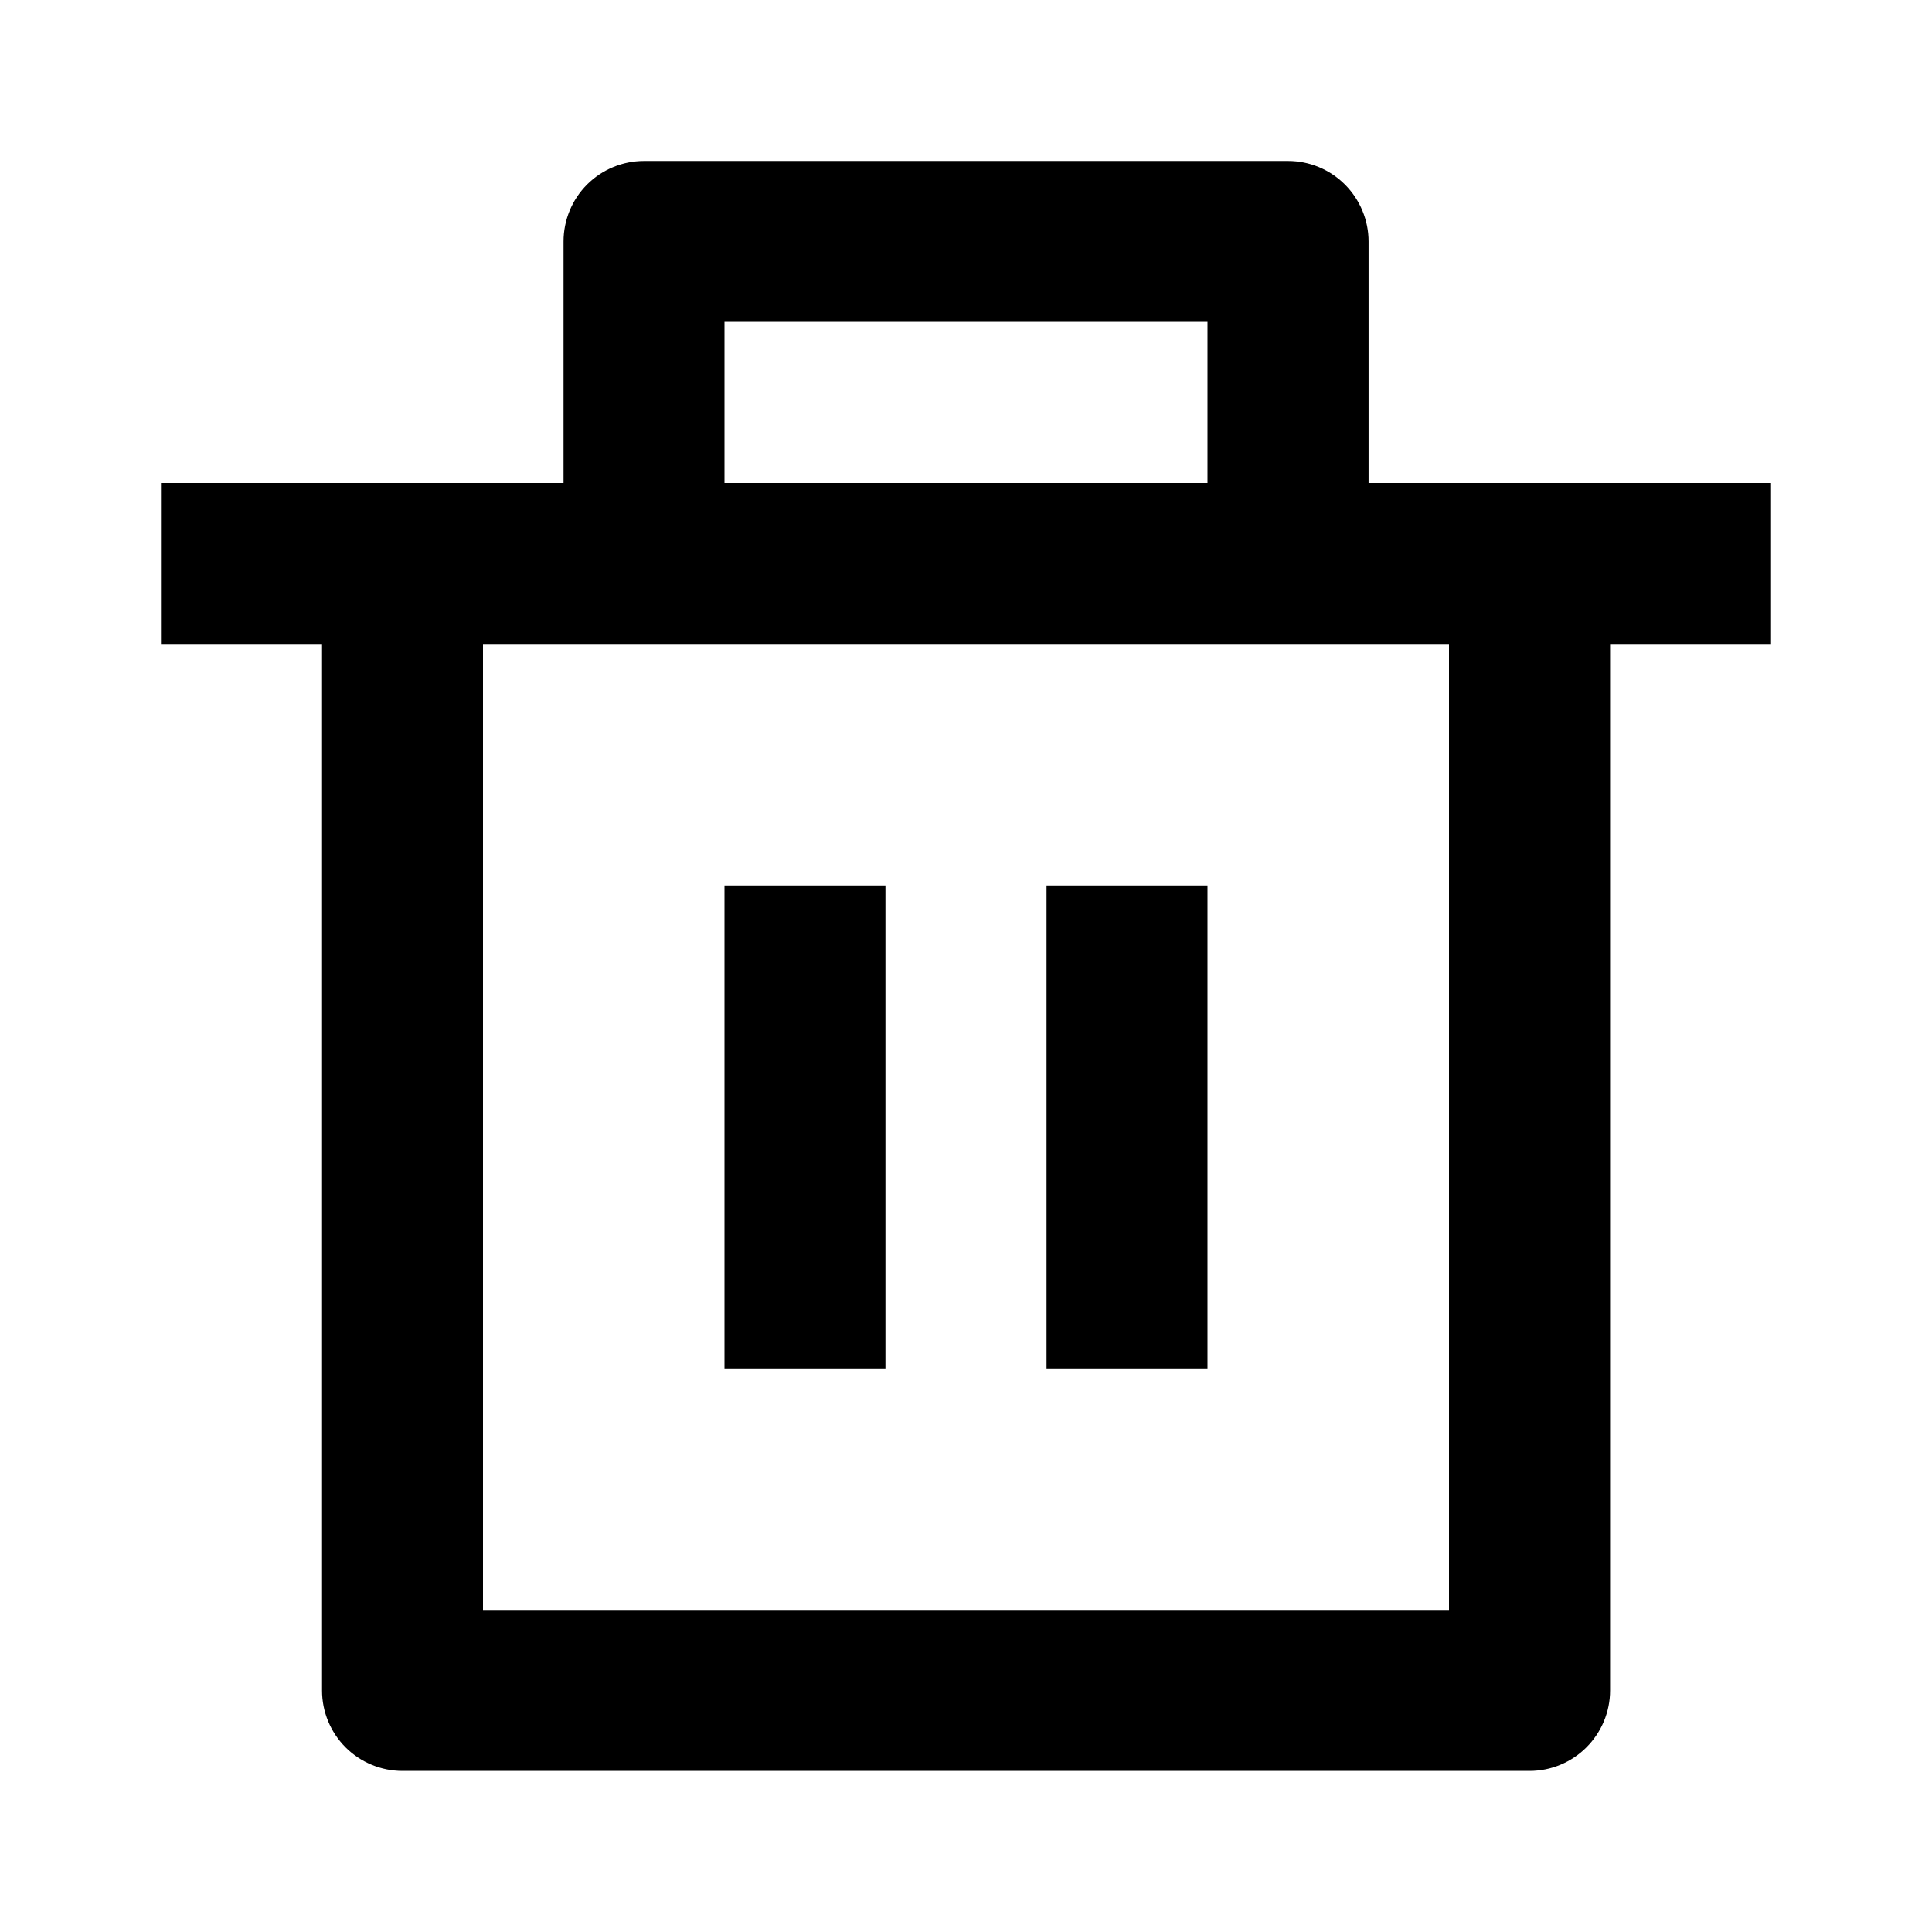 <svg width="16" height="16" viewBox="0 0 16 16" fill="none" xmlns="http://www.w3.org/2000/svg">
<path d="M11.334 4H14.667V5.333H13.334V14C13.334 14.177 13.263 14.346 13.138 14.471C13.013 14.596 12.844 14.666 12.667 14.666H3.333C3.157 14.666 2.987 14.596 2.862 14.471C2.737 14.346 2.667 14.177 2.667 14V5.333H1.333V4H4.667V2C4.667 1.823 4.737 1.653 4.862 1.528C4.987 1.403 5.157 1.333 5.333 1.333H10.667C10.844 1.333 11.013 1.403 11.138 1.528C11.263 1.653 11.334 1.823 11.334 2V4ZM12 5.333H4V13.333H12V5.333ZM6 7.333H7.333V11.333H6V7.333ZM8.667 7.333H10V11.333H8.667V7.333ZM6 2.666V4H10V2.666H6Z" fill="black"/>
</svg>
